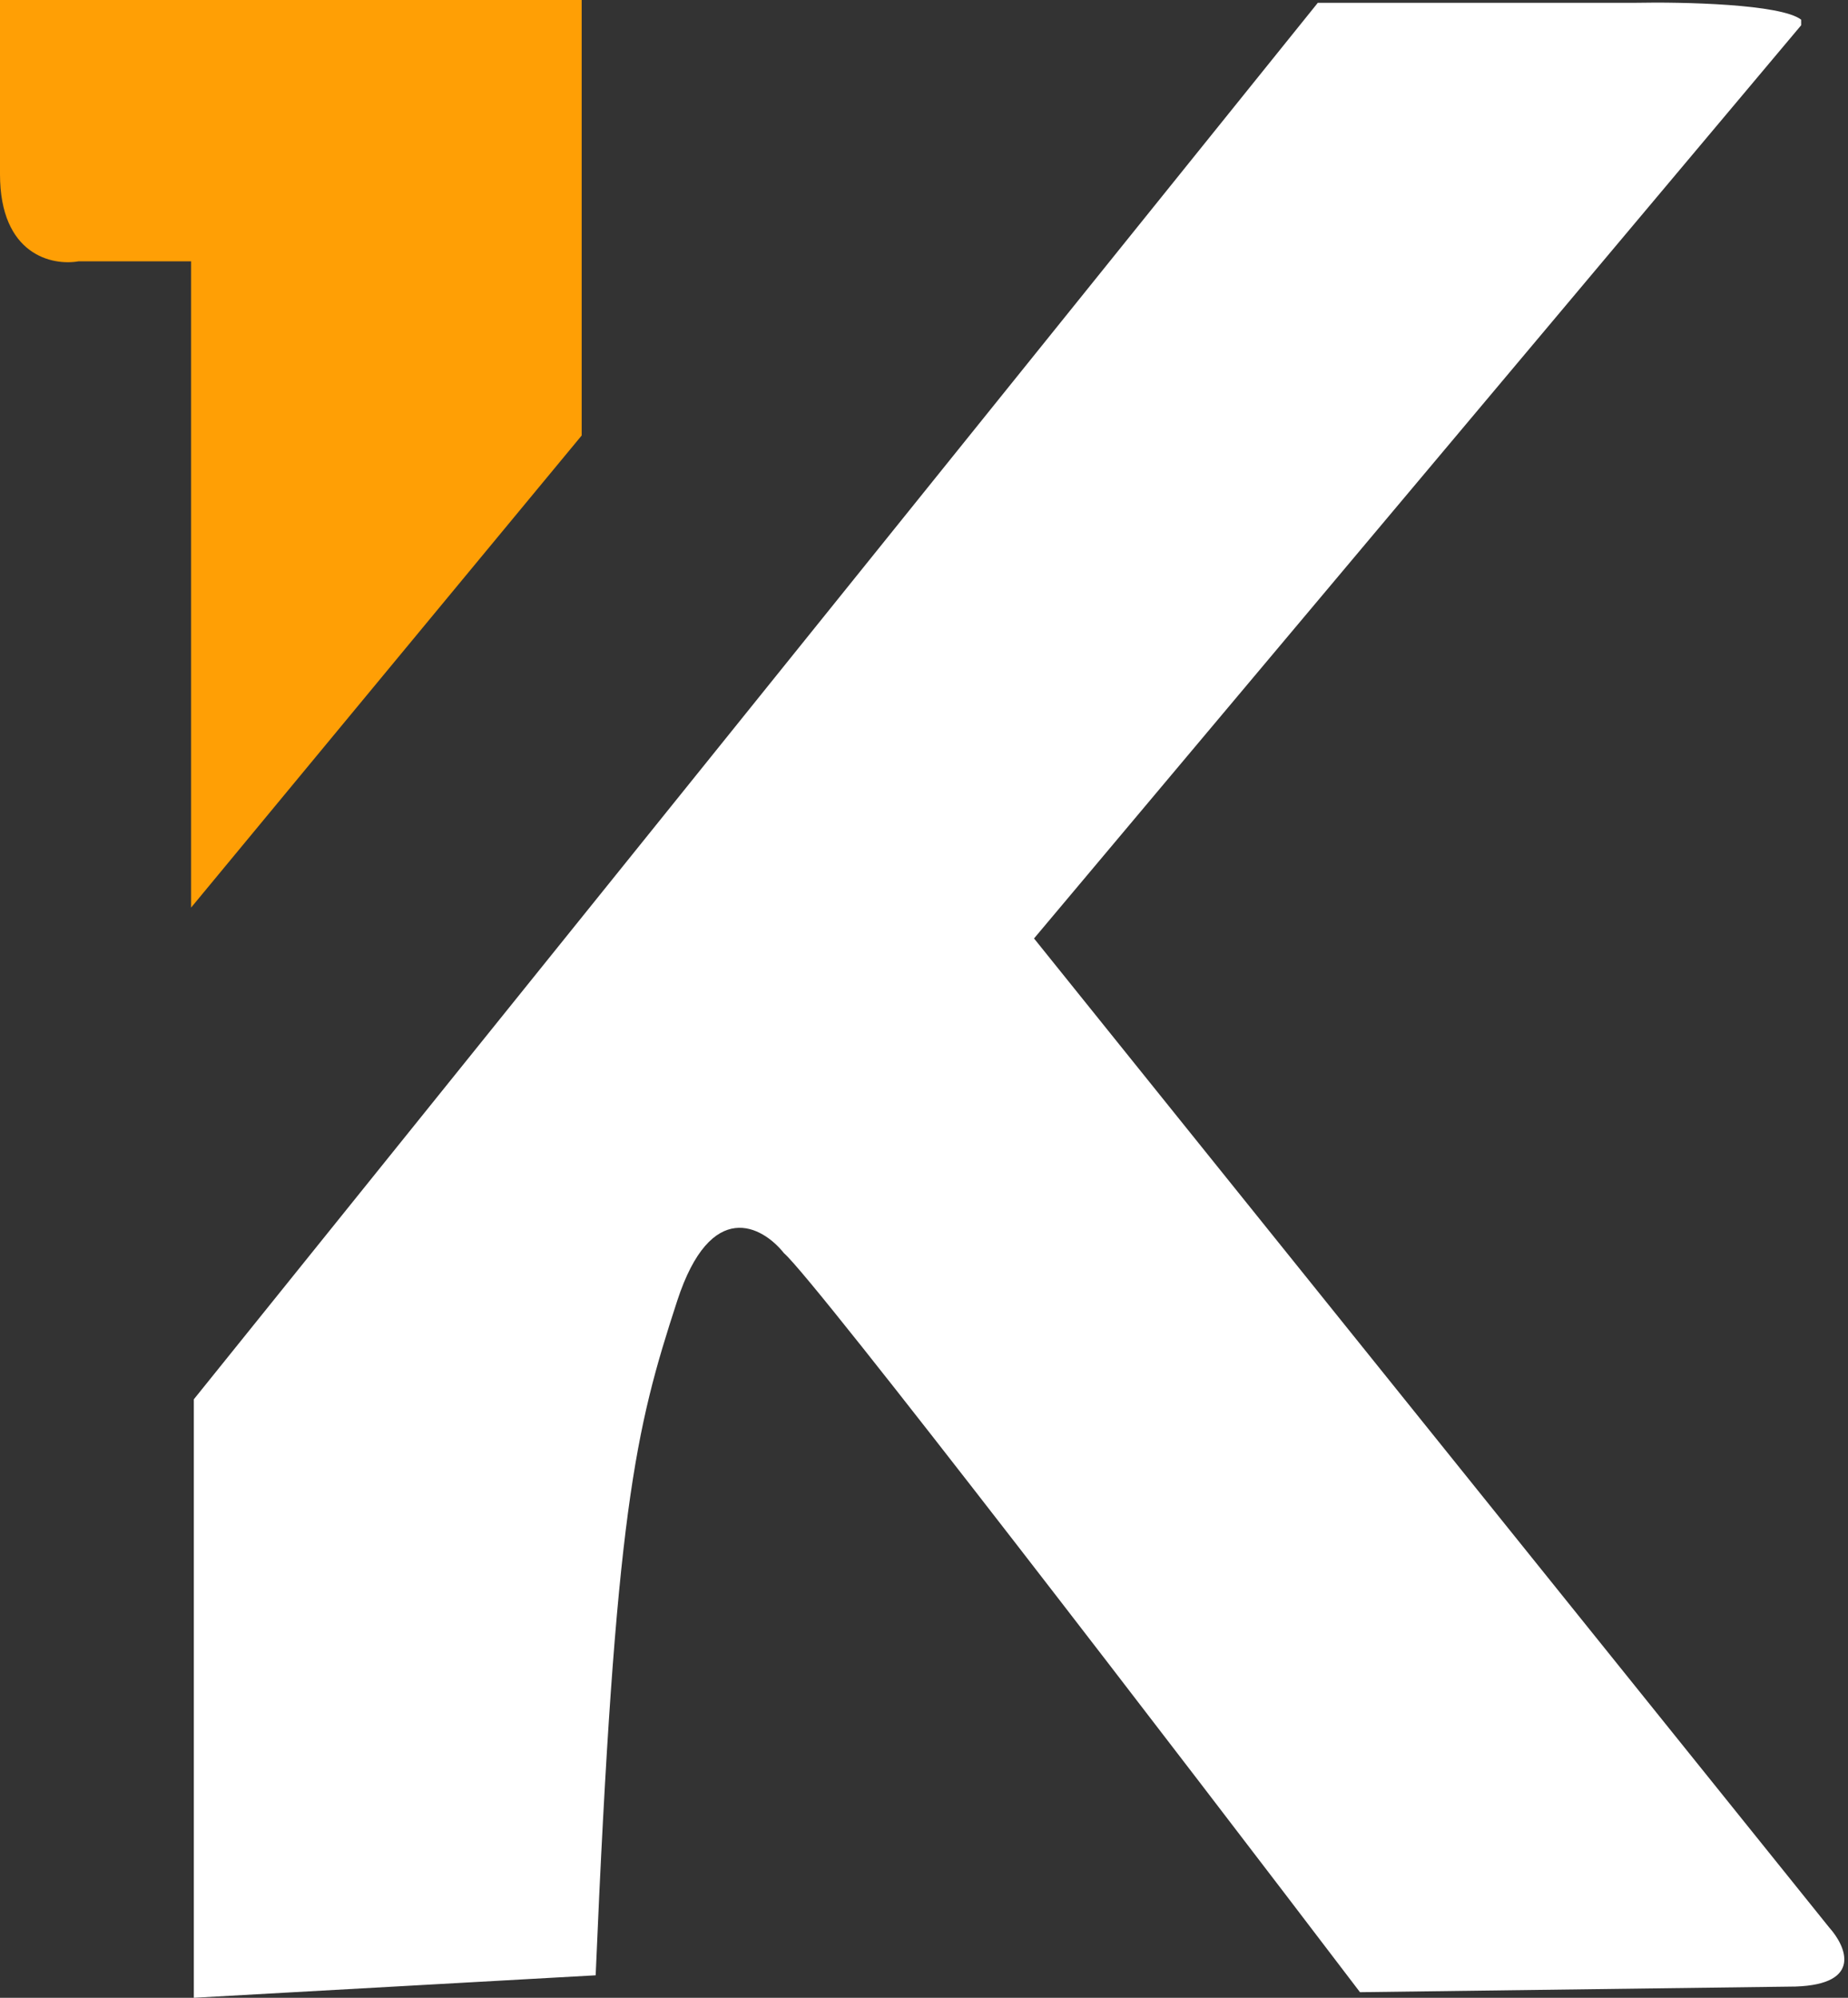 <svg width="37" height="40" viewBox="0 0 37 40" fill="none" xmlns="http://www.w3.org/2000/svg">
<rect x="0" y="0" width="37" height="40" fill="#333333" stroke="none"/>
<path d="M3.826 5.232V18.172L11.646 8.72V0H0V0.056V3.488C0 5.108 1.05 5.326 1.575 5.232H3.826Z" fill="#FF9F05"/>
<path d="M3.881 40L11.926 39.55C12.32 30.267 12.714 28.636 13.558 26.048C14.233 23.977 15.264 24.547 15.696 25.091C16.326 25.631 23.647 35.181 27.229 39.888L35.949 39.775C37.299 39.73 36.962 38.969 36.624 38.593L20.703 18.79L36.062 0.506V0.394C35.657 0.079 33.68 0.037 32.742 0.056H26.385L3.881 28.017V40Z" fill="white"/>
</svg>
